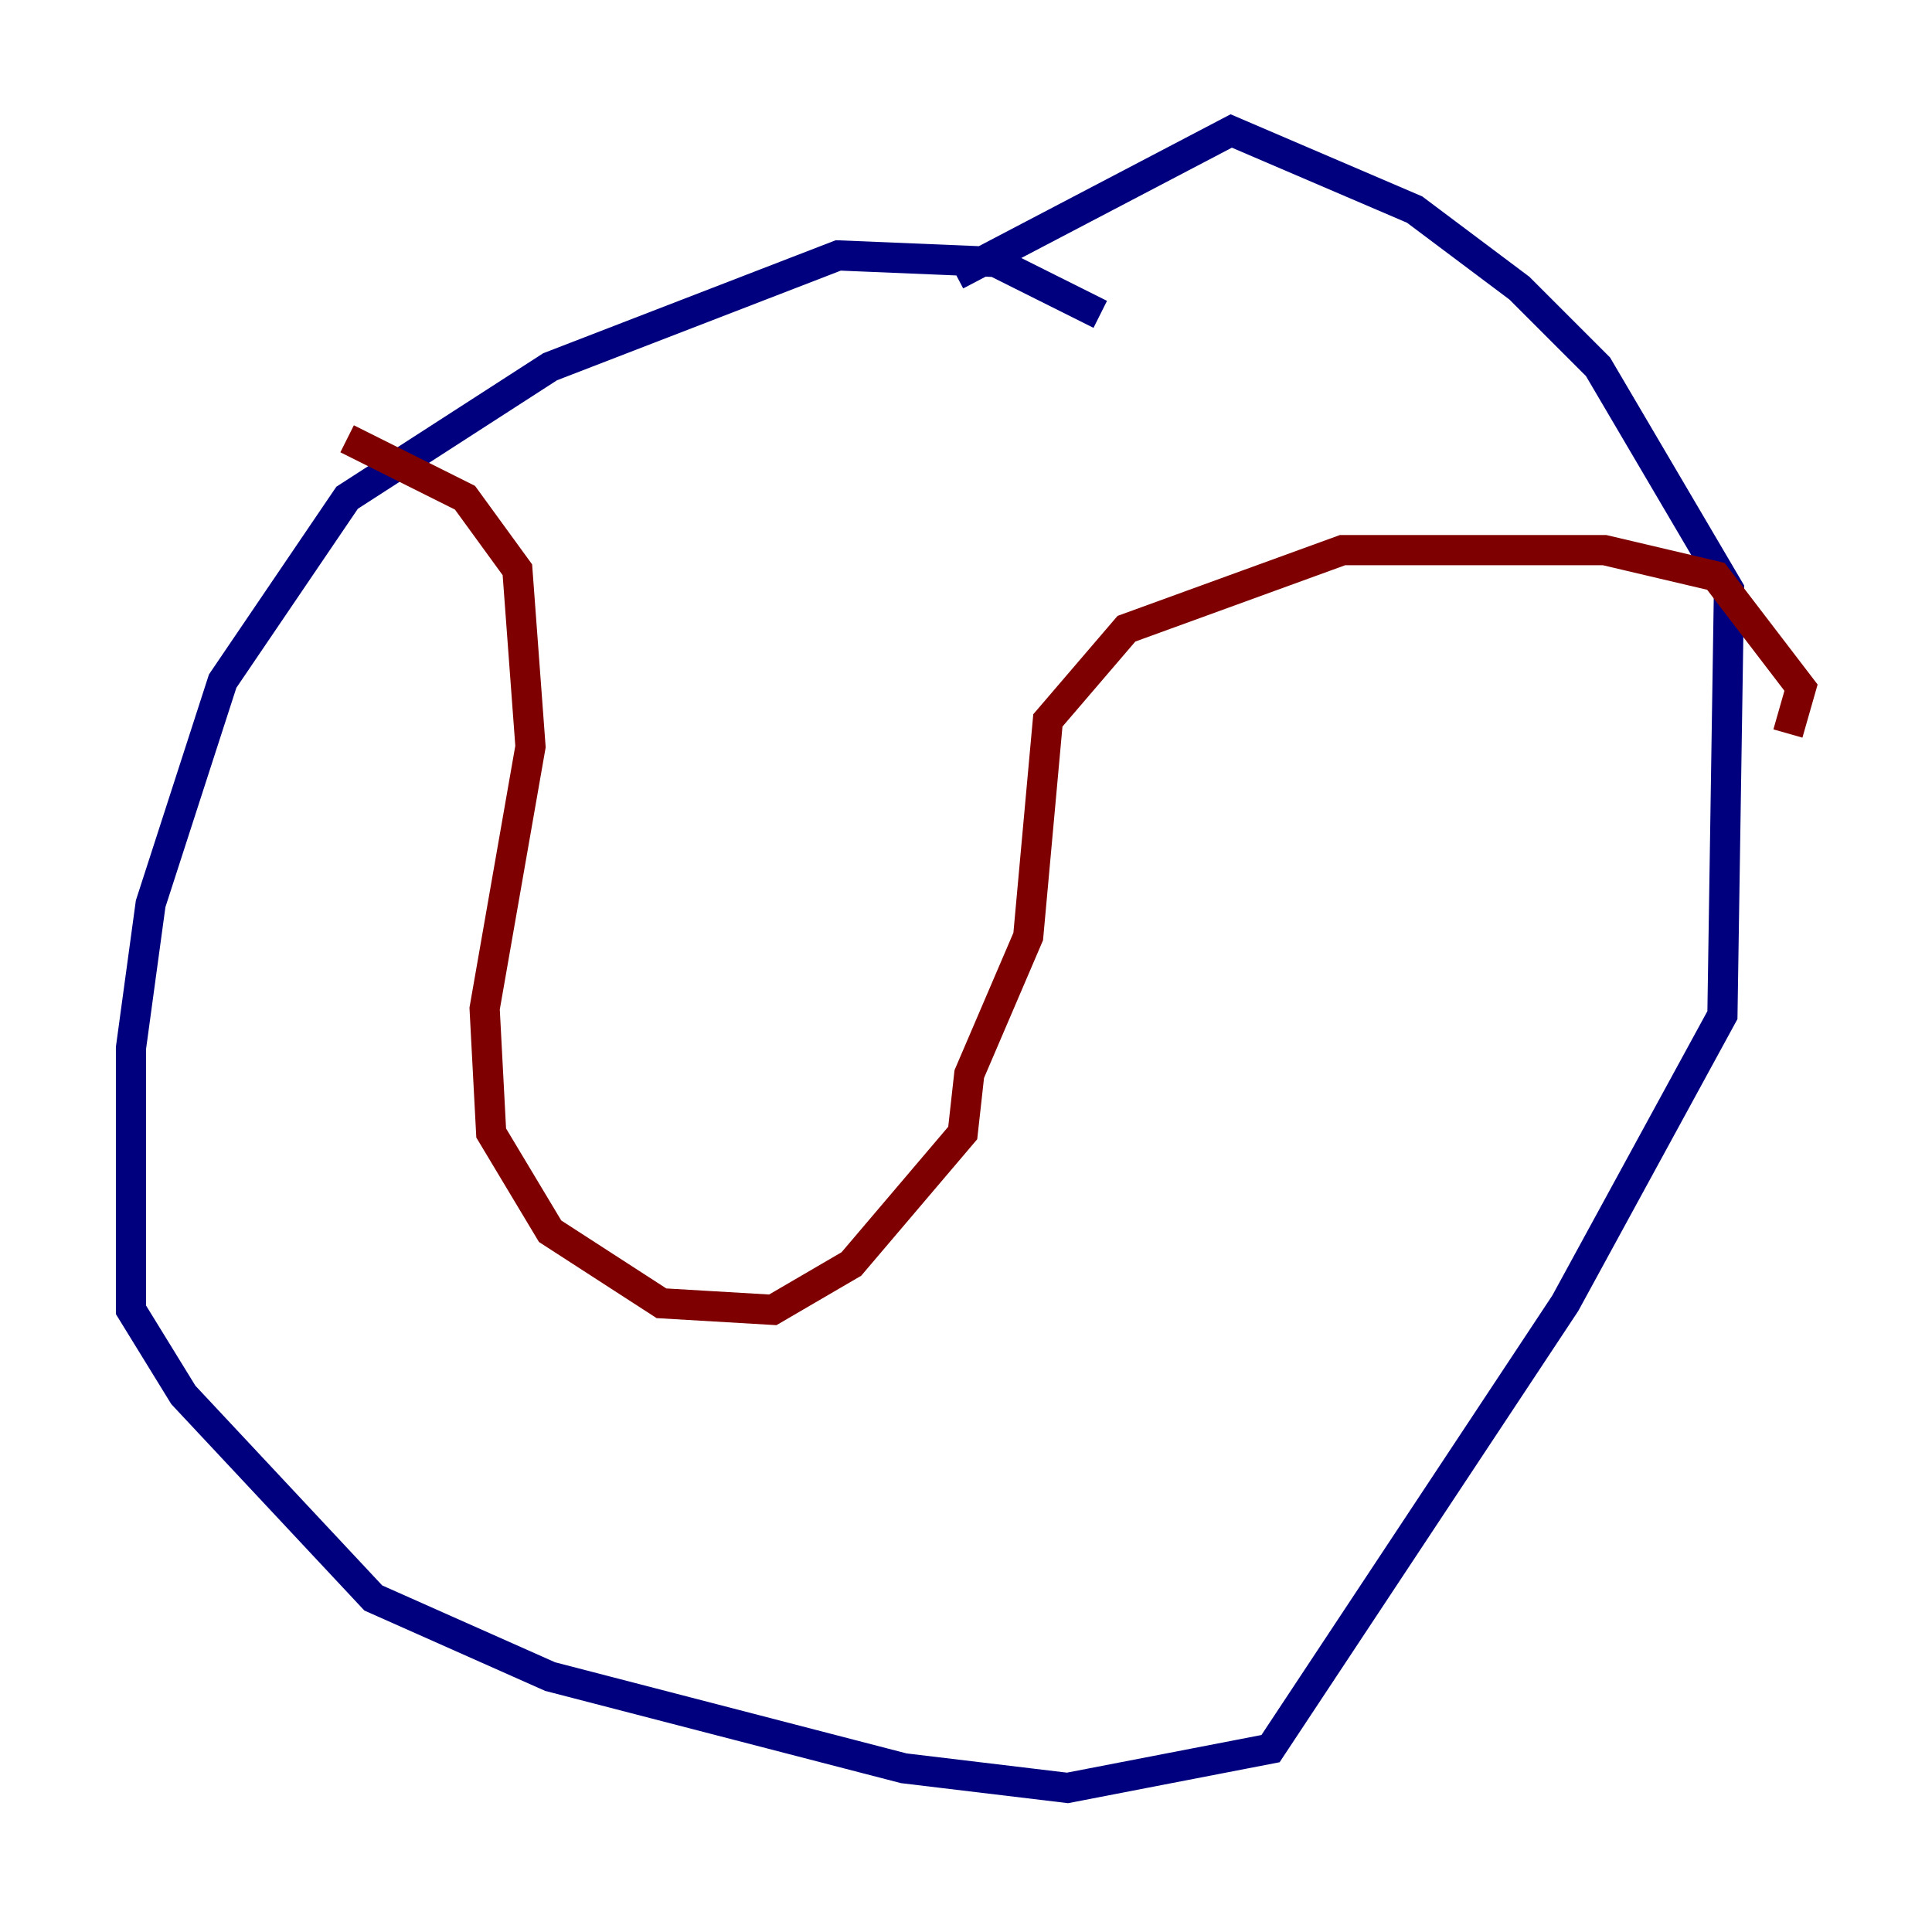 <?xml version="1.0" encoding="utf-8" ?>
<svg baseProfile="tiny" height="128" version="1.2" viewBox="0,0,128,128" width="128" xmlns="http://www.w3.org/2000/svg" xmlns:ev="http://www.w3.org/2001/xml-events" xmlns:xlink="http://www.w3.org/1999/xlink"><defs /><polyline fill="none" points="72.895,20.827 65.953,17.356 55.539,16.922 36.447,24.298 22.997,32.976 14.752,45.125 9.98,59.878 8.678,69.424 8.678,86.78 12.149,92.42 24.732,105.871 36.447,111.078 59.878,117.153 70.725,118.454 84.176,115.851 103.702,86.346 114.115,67.254 114.549,39.051 105.871,24.298 100.664,19.091 93.722,13.885 81.573,8.678 63.349,18.224" stroke="#00007f" stroke-width="2" /><polyline fill="none" points="22.997,29.071 30.807,32.976 34.278,37.749 35.146,49.464 32.108,66.82 32.542,75.064 36.447,81.573 43.824,86.346 51.2,86.78 56.407,83.742 63.783,75.064 64.217,71.159 68.122,62.047 69.424,47.729 74.63,41.654 88.949,36.447 106.305,36.447 113.681,38.183 119.322,45.559 118.454,48.597" stroke="#7f0000" stroke-width="2" /></svg>